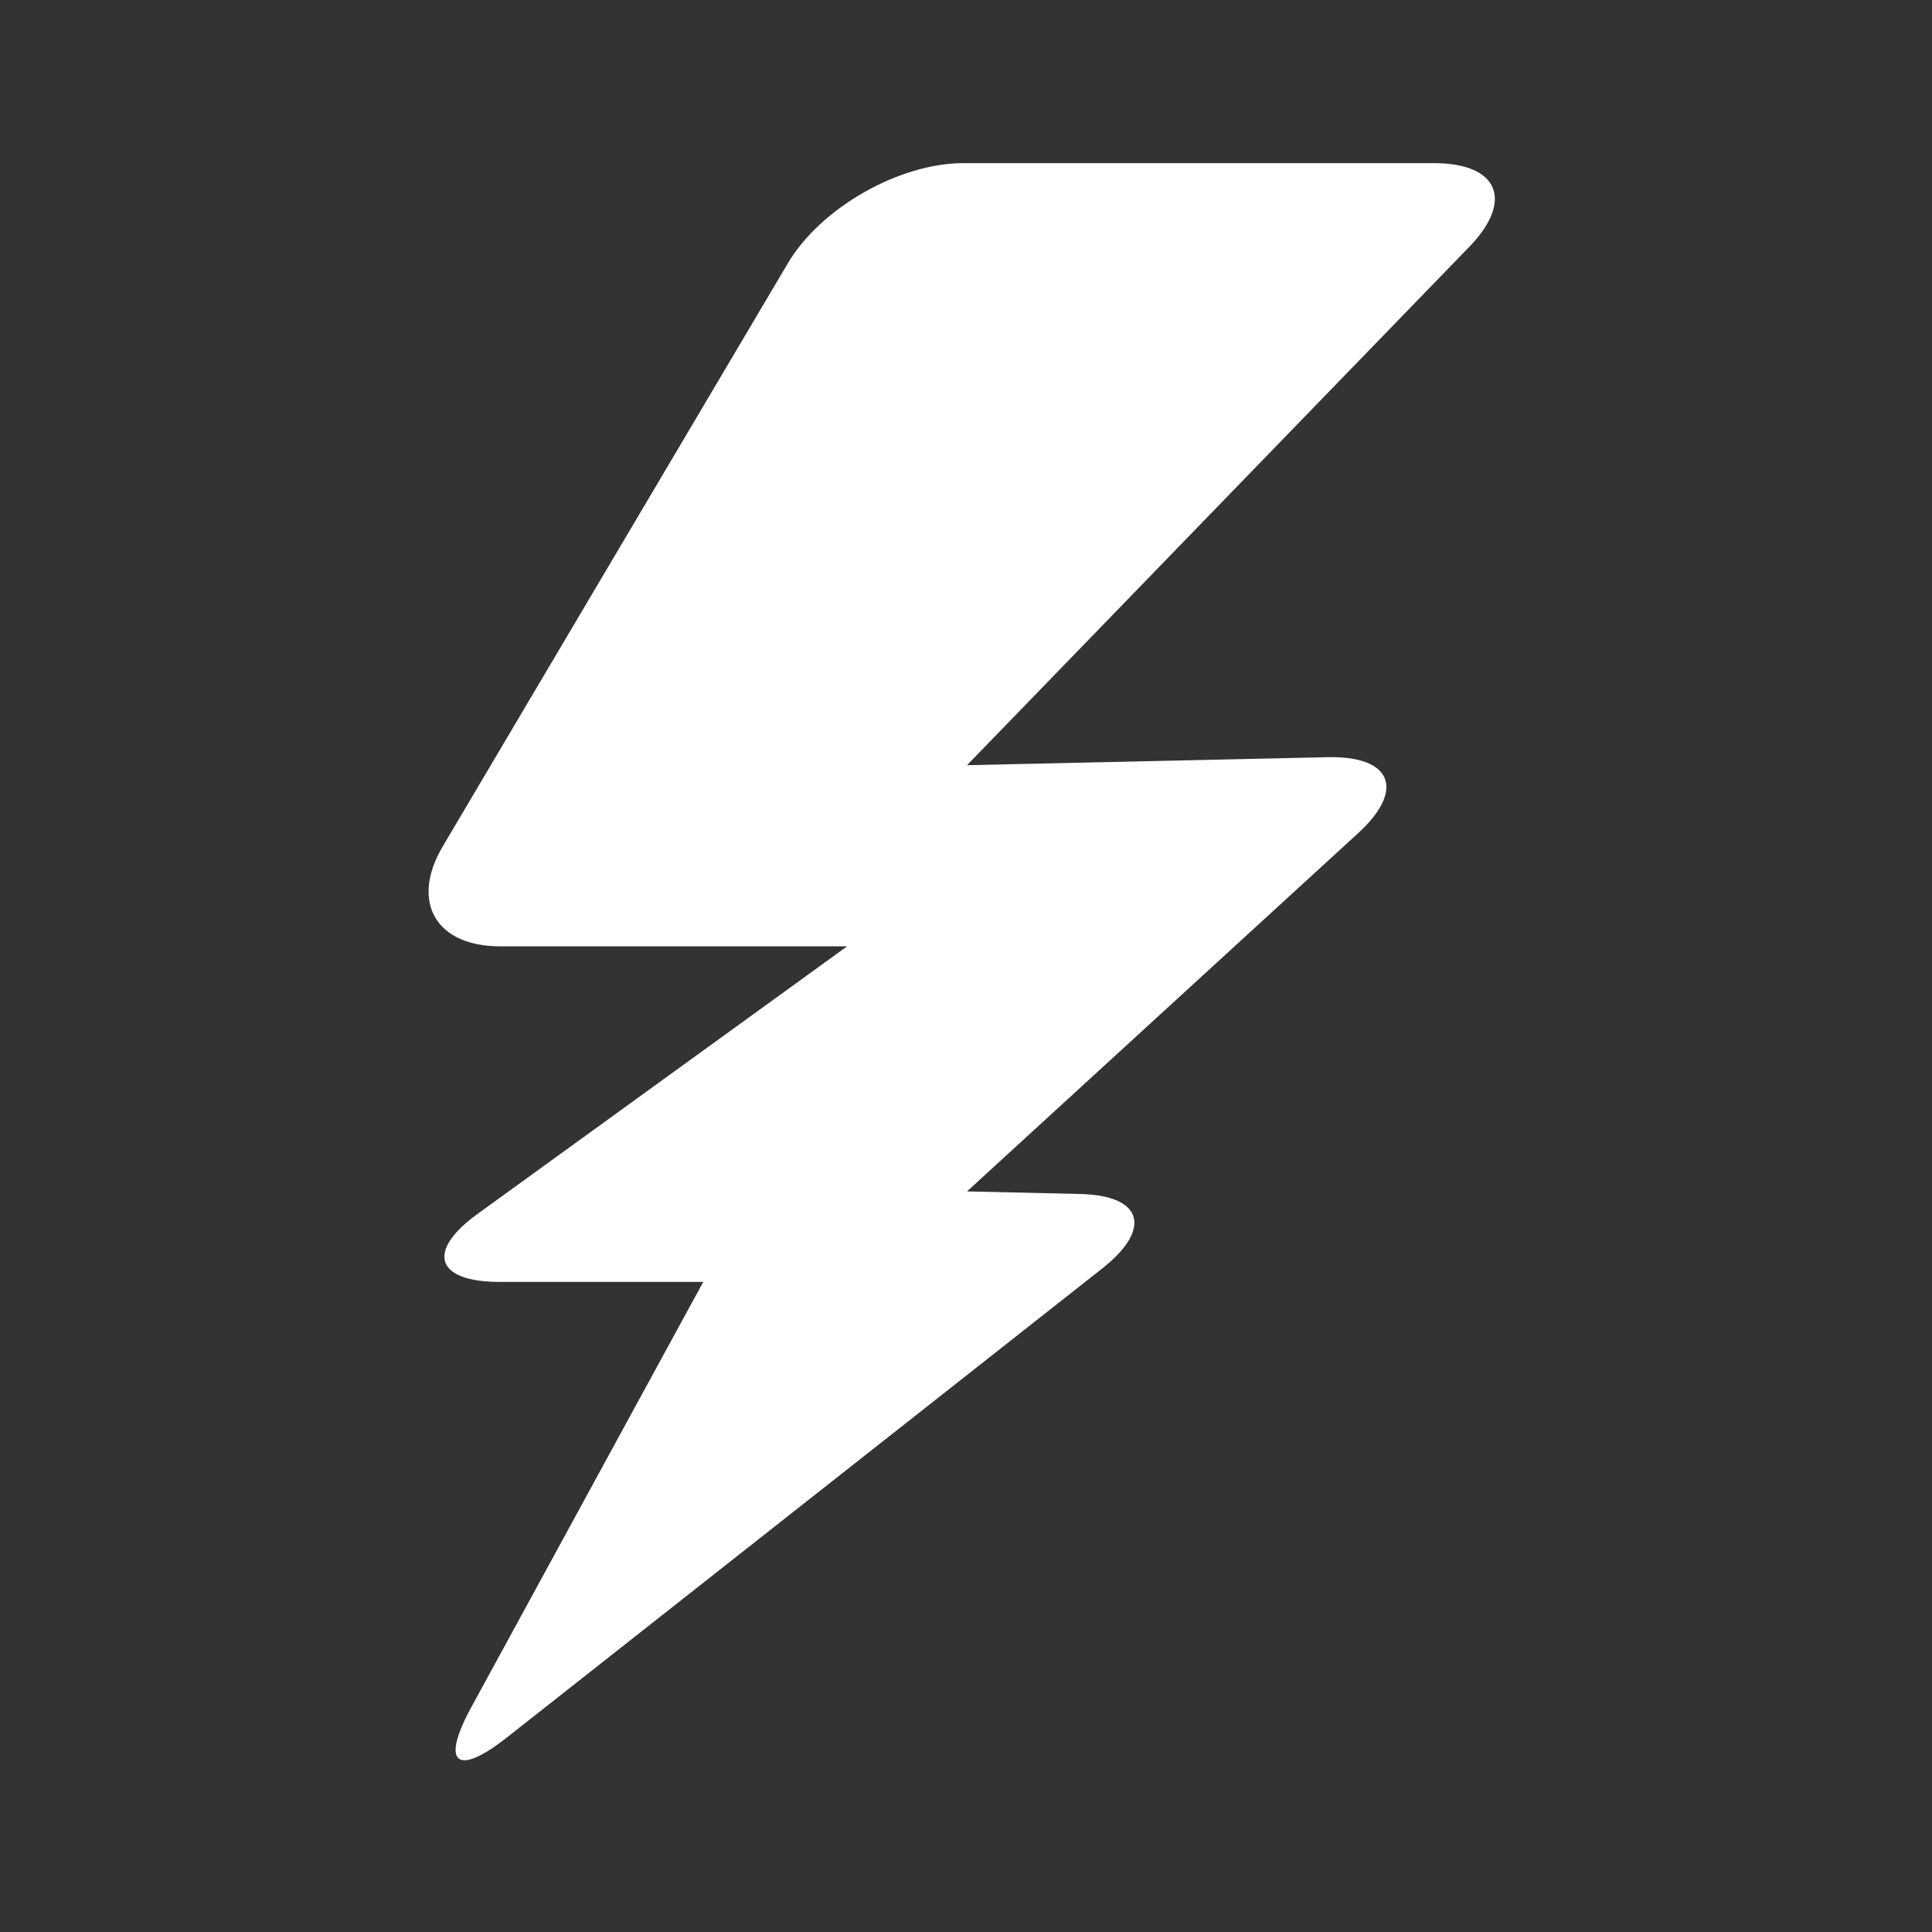 <svg width="225" height="225" viewBox="0 0 225 225" fill="none" xmlns="http://www.w3.org/2000/svg">
<rect x="0" y="0" width="225" height="225" fill="#333333" stroke="none"/>
<g clip-path="url(#clip0_9_9)">
<path d="M167.019 19H112.188C104.715 19 95.569 24.214 91.763 30.645L51.567 98.562C47.761 104.993 50.734 110.207 58.208 110.207H98.656L55.637 141.356C49.581 145.737 50.734 149.292 58.208 149.292H81.901L54.88 198.839C51.3 205.397 53.161 206.97 59.035 202.345L128.36 147.73C134.228 143.104 133.088 139.218 125.803 139.053C118.524 138.888 112.618 138.749 112.618 138.749L158.176 97.022C163.687 91.973 162.097 88.015 154.624 88.182L112.618 89.115L171.136 28.72C176.336 23.351 174.493 19 167.019 19Z" fill="white"/>
</g>
<defs>
<clipPath id="clip0_9_9">
<rect width="186" height="186" fill="white" transform="translate(19 19)"/>
</clipPath>
</defs>
</svg>
